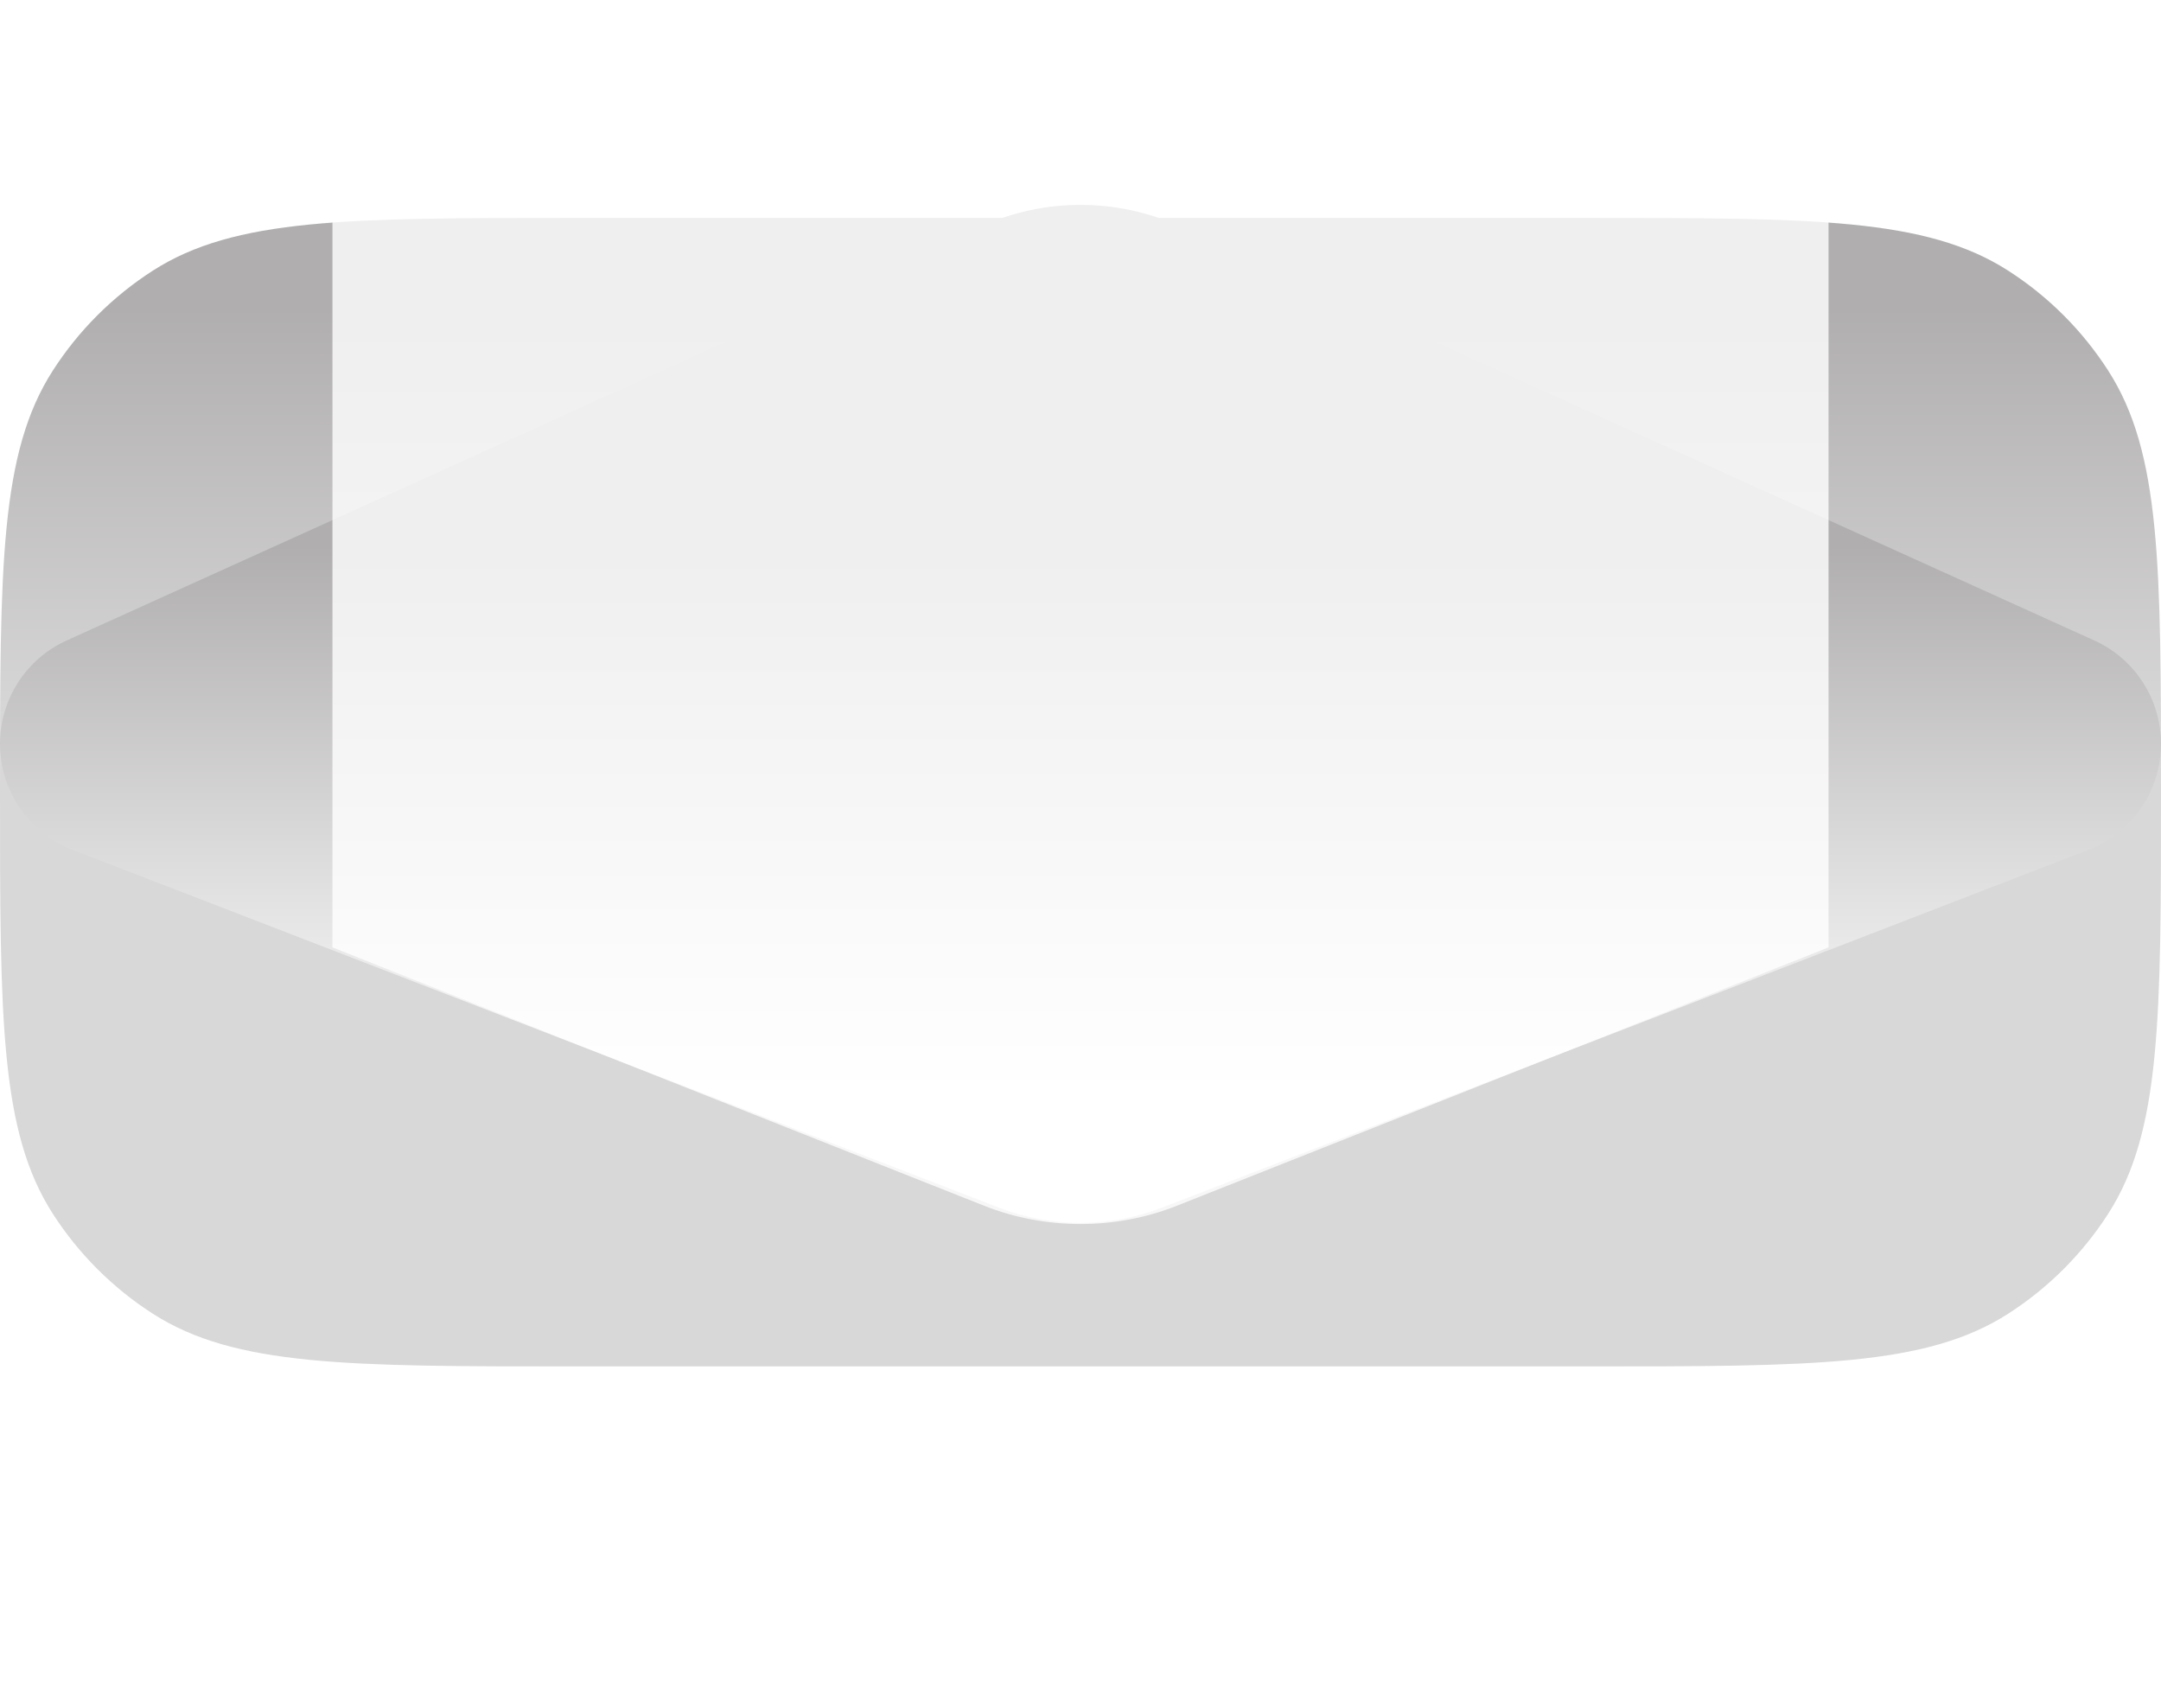<svg width="143" height="113" viewBox="0 0 143 113" fill="none" xmlns="http://www.w3.org/2000/svg">
<g filter="url(#filter0_i_239_297)">
<path d="M0 75C0 60.027 0 52.54 3.492 47.106C5.197 44.453 7.453 42.197 10.106 40.492C15.54 37 23.027 37 38 37H105C119.973 37 127.46 37 132.894 40.492C135.547 42.197 137.803 44.453 139.508 47.106C143 52.54 143 60.027 143 75C143 89.973 143 97.46 139.508 102.894C137.803 105.547 135.547 107.803 132.894 109.508C127.46 113 119.973 113 105 113H38C23.027 113 15.54 113 10.106 109.508C7.453 107.803 5.197 105.547 3.492 102.894C0 97.46 0 89.973 0 75Z" fill="url(#paint0_linear_239_297)"/>
</g>
<path d="M78.076 14.978C73.896 13.085 69.104 13.085 64.924 14.978L4.415 42.382C1.727 43.599 0 46.277 0 49.227C0 52.333 1.91 55.119 4.807 56.238L66.127 79.925C69.585 81.26 73.415 81.26 76.873 79.925L138.193 56.238C141.09 55.119 143 52.333 143 49.227C143 46.277 141.273 43.599 138.585 42.382L78.076 14.978Z" fill="url(#paint1_linear_239_297)"/>
<path opacity="0.8" d="M30.703 0C25.897 0 22 3.489 22 7.793V62.694L65.133 79.794C69.188 81.402 73.812 81.402 77.867 79.794L121 62.694V7.793C121 3.489 117.103 0 112.297 0H30.703Z" fill="white"/>
<defs>
<filter id="filter0_i_239_297" x="0" y="14.423" width="143" height="98.577" filterUnits="userSpaceOnUse" color-interpolation-filters="sRGB">
<feFlood flood-opacity="0" result="BackgroundImageFix"/>
<feBlend mode="normal" in="SourceGraphic" in2="BackgroundImageFix" result="shape"/>
<feColorMatrix in="SourceAlpha" type="matrix" values="0 0 0 0 0 0 0 0 0 0 0 0 0 0 0 0 0 0 127 0" result="hardAlpha"/>
<feOffset dy="-22.577"/>
<feGaussianBlur stdDeviation="16.933"/>
<feComposite in2="hardAlpha" operator="arithmetic" k2="-1" k3="1"/>
<feColorMatrix type="matrix" values="0 0 0 0 0.617 0 0 0 0 0.596 0 0 0 0 0.596 0 0 0 0.7 0"/>
<feBlend mode="normal" in2="shape" result="effect1_innerShadow_239_297"/>
</filter>
<linearGradient id="paint0_linear_239_297" x1="71.5" y1="37" x2="71.5" y2="113" gradientUnits="userSpaceOnUse">
<stop offset="0.078" stop-color="#B0AEAE"/>
<stop offset="0.443" stop-color="#D9D8D8"/>
</linearGradient>
<linearGradient id="paint1_linear_239_297" x1="71.5" y1="12" x2="71.5" y2="82" gradientUnits="userSpaceOnUse">
<stop offset="0.344" stop-color="#B0AEAE"/>
<stop offset="0.859" stop-color="#FEFEFE"/>
</linearGradient>
</defs>
</svg>
